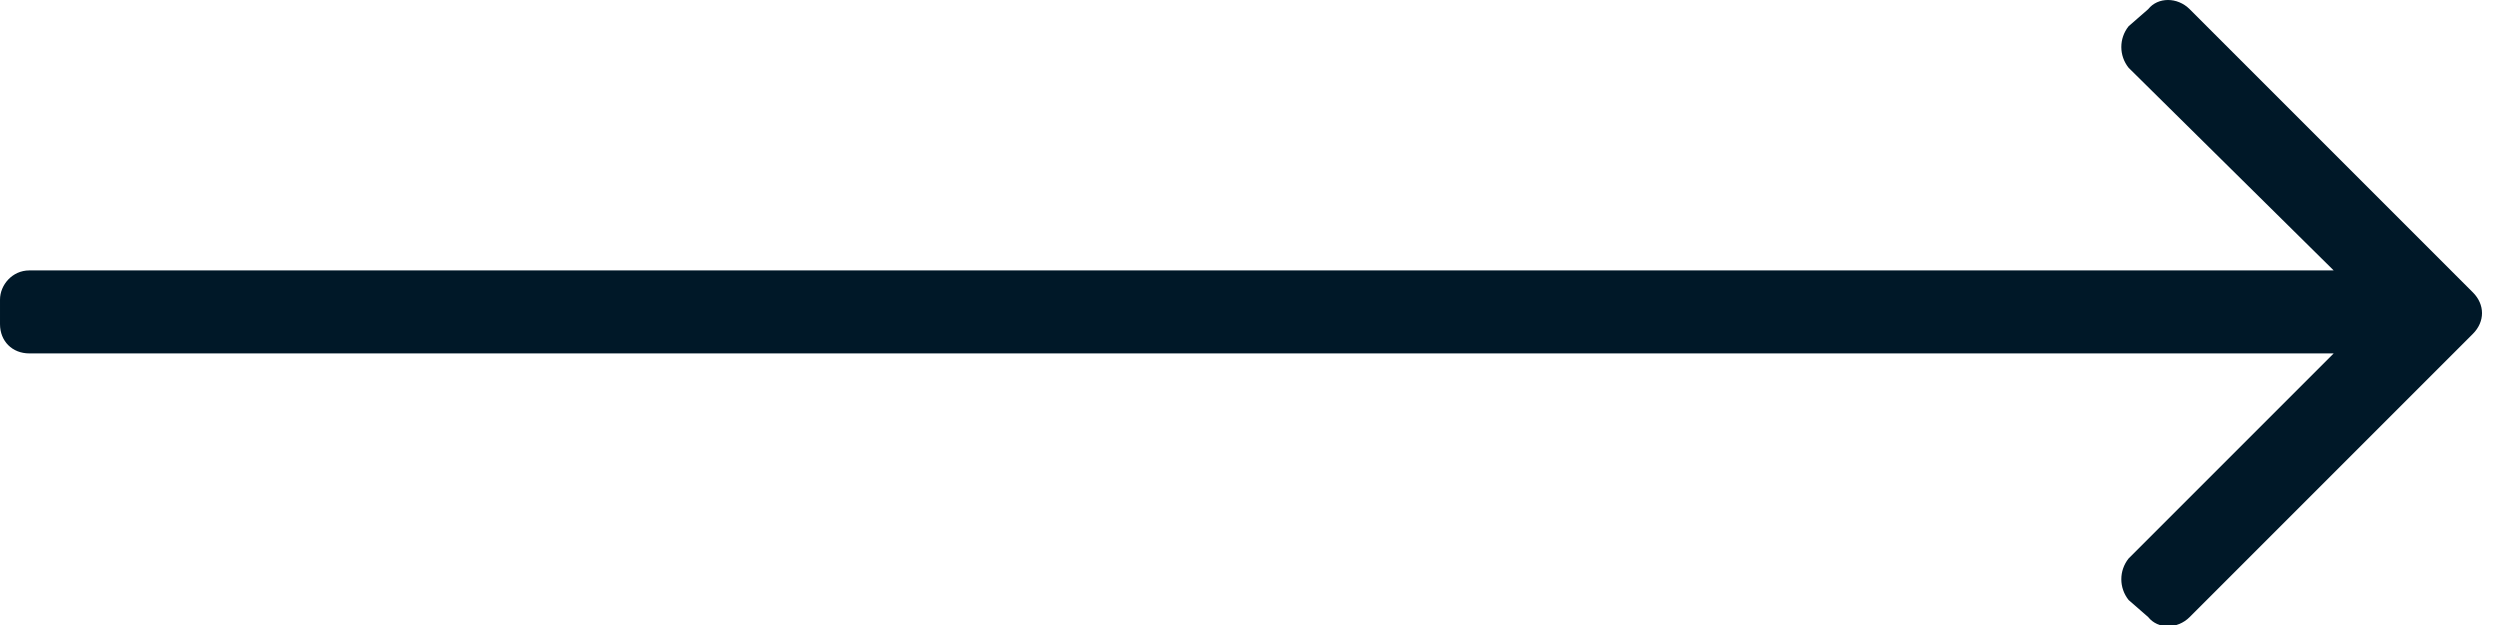 <?xml version="1.0" encoding="UTF-8" standalone="no"?><!DOCTYPE svg PUBLIC "-//W3C//DTD SVG 1.1//EN" "http://www.w3.org/Graphics/SVG/1.1/DTD/svg11.dtd"><svg width="100%" height="100%" viewBox="0 0 36 9" version="1.1" xmlns="http://www.w3.org/2000/svg" xmlns:xlink="http://www.w3.org/1999/xlink" xml:space="preserve" xmlns:serif="http://www.serif.com/" style="fill-rule:evenodd;clip-rule:evenodd;stroke-linejoin:round;stroke-miterlimit:1.414;"><path d="M30.934,0.132l-0.282,0.246c-0.14,0.176 -0.14,0.422 0,0.598l2.953,2.918l-33.183,0c-0.246,0 -0.422,0.21 -0.422,0.421l0,0.352c0,0.246 0.176,0.422 0.422,0.422l33.183,0l-2.953,2.953c-0.14,0.176 -0.14,0.422 0,0.598l0.282,0.246c0.14,0.176 0.421,0.176 0.597,0l4.078,-4.078c0.176,-0.176 0.176,-0.422 0,-0.598l-4.078,-4.078c-0.176,-0.176 -0.457,-0.176 -0.597,0Z" style="fill:#001828;fill-rule:nonzero;"/></svg>